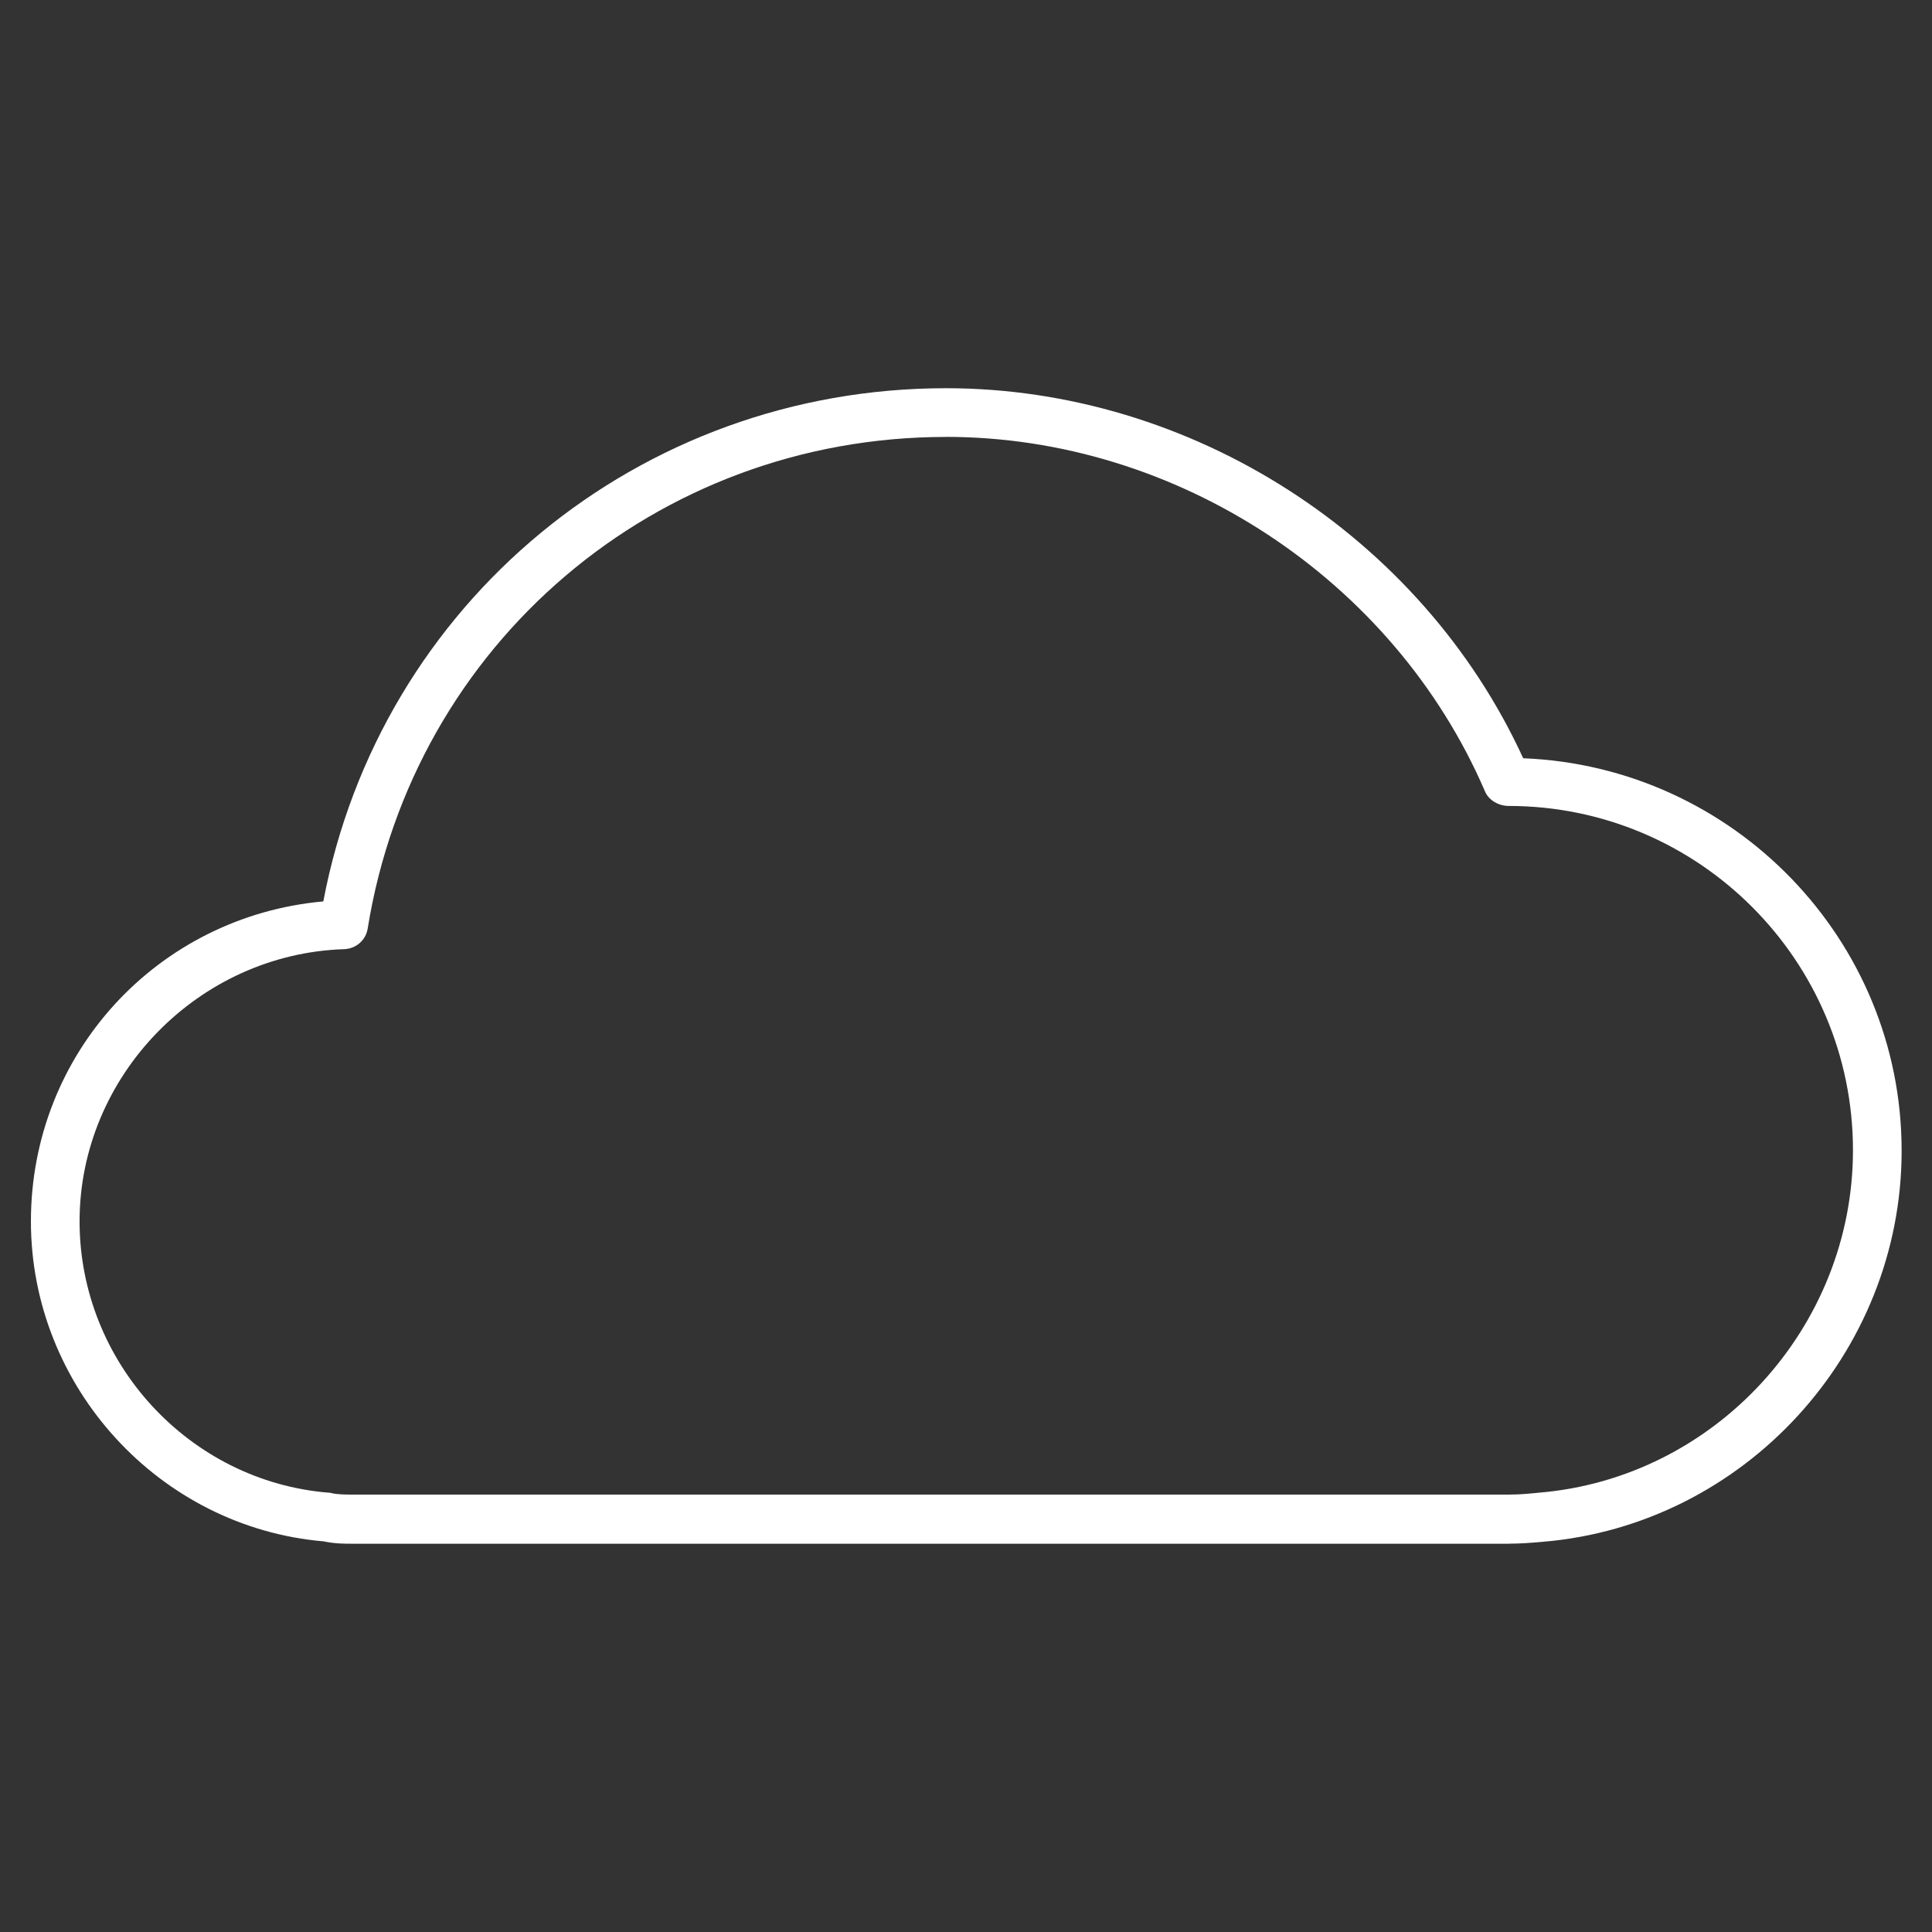 <!-- Generated by IcoMoon.io -->
<svg version="1.1" xmlns="http://www.w3.org/2000/svg" width="32" height="32" viewBox="0 0 32 32">
<rect x="0" y="0" width="32" height="32" fill="#333333" stroke="none"/>
<title>cloud</title>
<path fill="#fff" d="M24.996 25.569h-19.161c-0.124 0-0.294 0-0.473-0.039-2.72-0.232-4.85-2.557-4.85-5.3 0-2.782 2.1-5.052 4.843-5.3 0.938-4.943 5.23-8.5 10.313-8.5 4.060 0 7.872 2.448 9.561 6.129 3.487 0.139 6.268 3.006 6.268 6.501 0 3.355-2.611 6.199-5.943 6.477-0.17 0.015-0.364 0.031-0.558 0.031v0zM24.996 25.166v0 0zM15.667 7.237c-4.796 0-8.817 3.425-9.577 8.143-0.031 0.194-0.194 0.333-0.387 0.341-2.417 0.077-4.385 2.1-4.385 4.509 0 2.332 1.813 4.308 4.13 4.494 0.016 0 0.031 0 0.046 0.008 0.116 0.023 0.232 0.023 0.341 0.023h19.161c0.17 0 0.333-0.015 0.488-0.031 2.921-0.24 5.207-2.735 5.207-5.672 0-3.146-2.557-5.703-5.703-5.703-0.163 0-0.333-0.093-0.395-0.248-1.511-3.502-5.098-5.865-8.926-5.865z"></path>
</svg>
